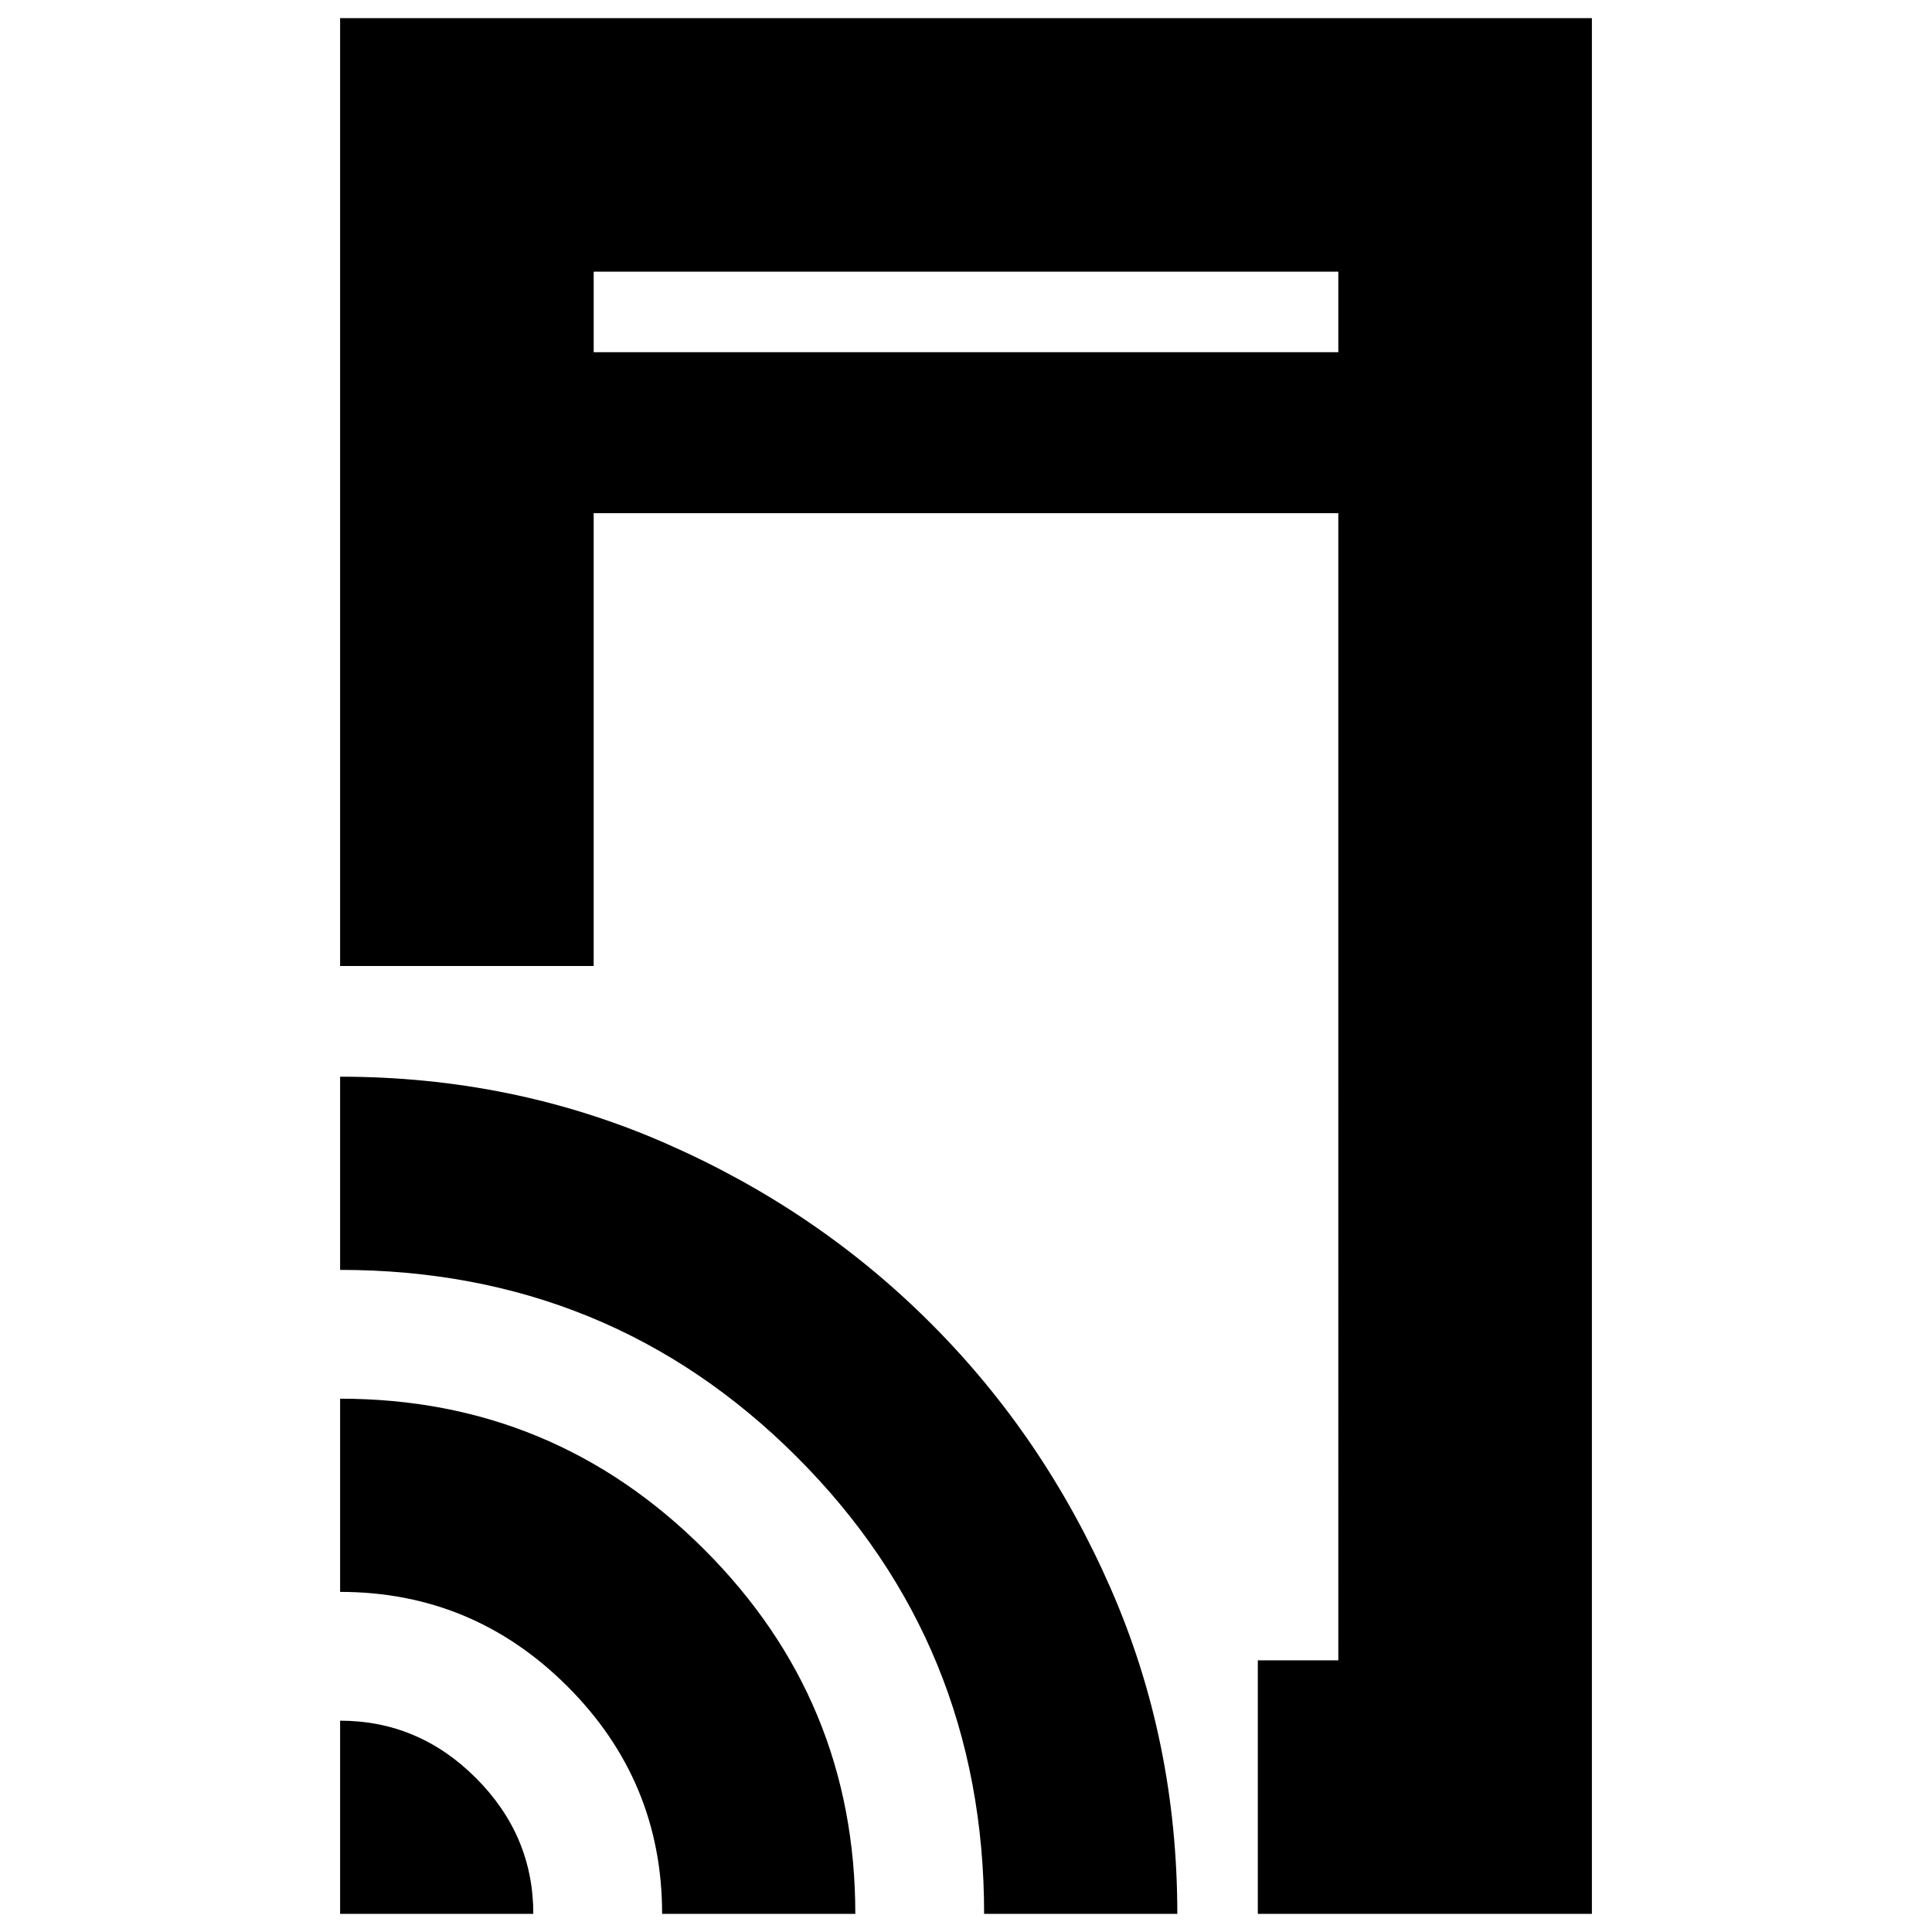 <svg xmlns="http://www.w3.org/2000/svg" height="24" width="24"><path d="M7.375 4.375h9.25v-1h-9.25Zm8.25 19.4v-3.15h1V6.375h-9.25V12h-3.15V.225h15.55v23.55Zm-11.4 0v-2.4q.975 0 1.687.712.713.713.713 1.688Zm4 0q0-1.65-1.175-2.825-1.175-1.175-2.825-1.175v-2.4q2.65 0 4.525 1.875 1.875 1.875 1.875 4.525Zm4 0q0-3.35-2.325-5.675-2.325-2.325-5.675-2.325v-2.4q2.15 0 4.037.825 1.888.825 3.3 2.238 1.413 1.412 2.238 3.3.825 1.887.825 4.037Zm-4.85-19.4v-1 1Z"/></svg>
